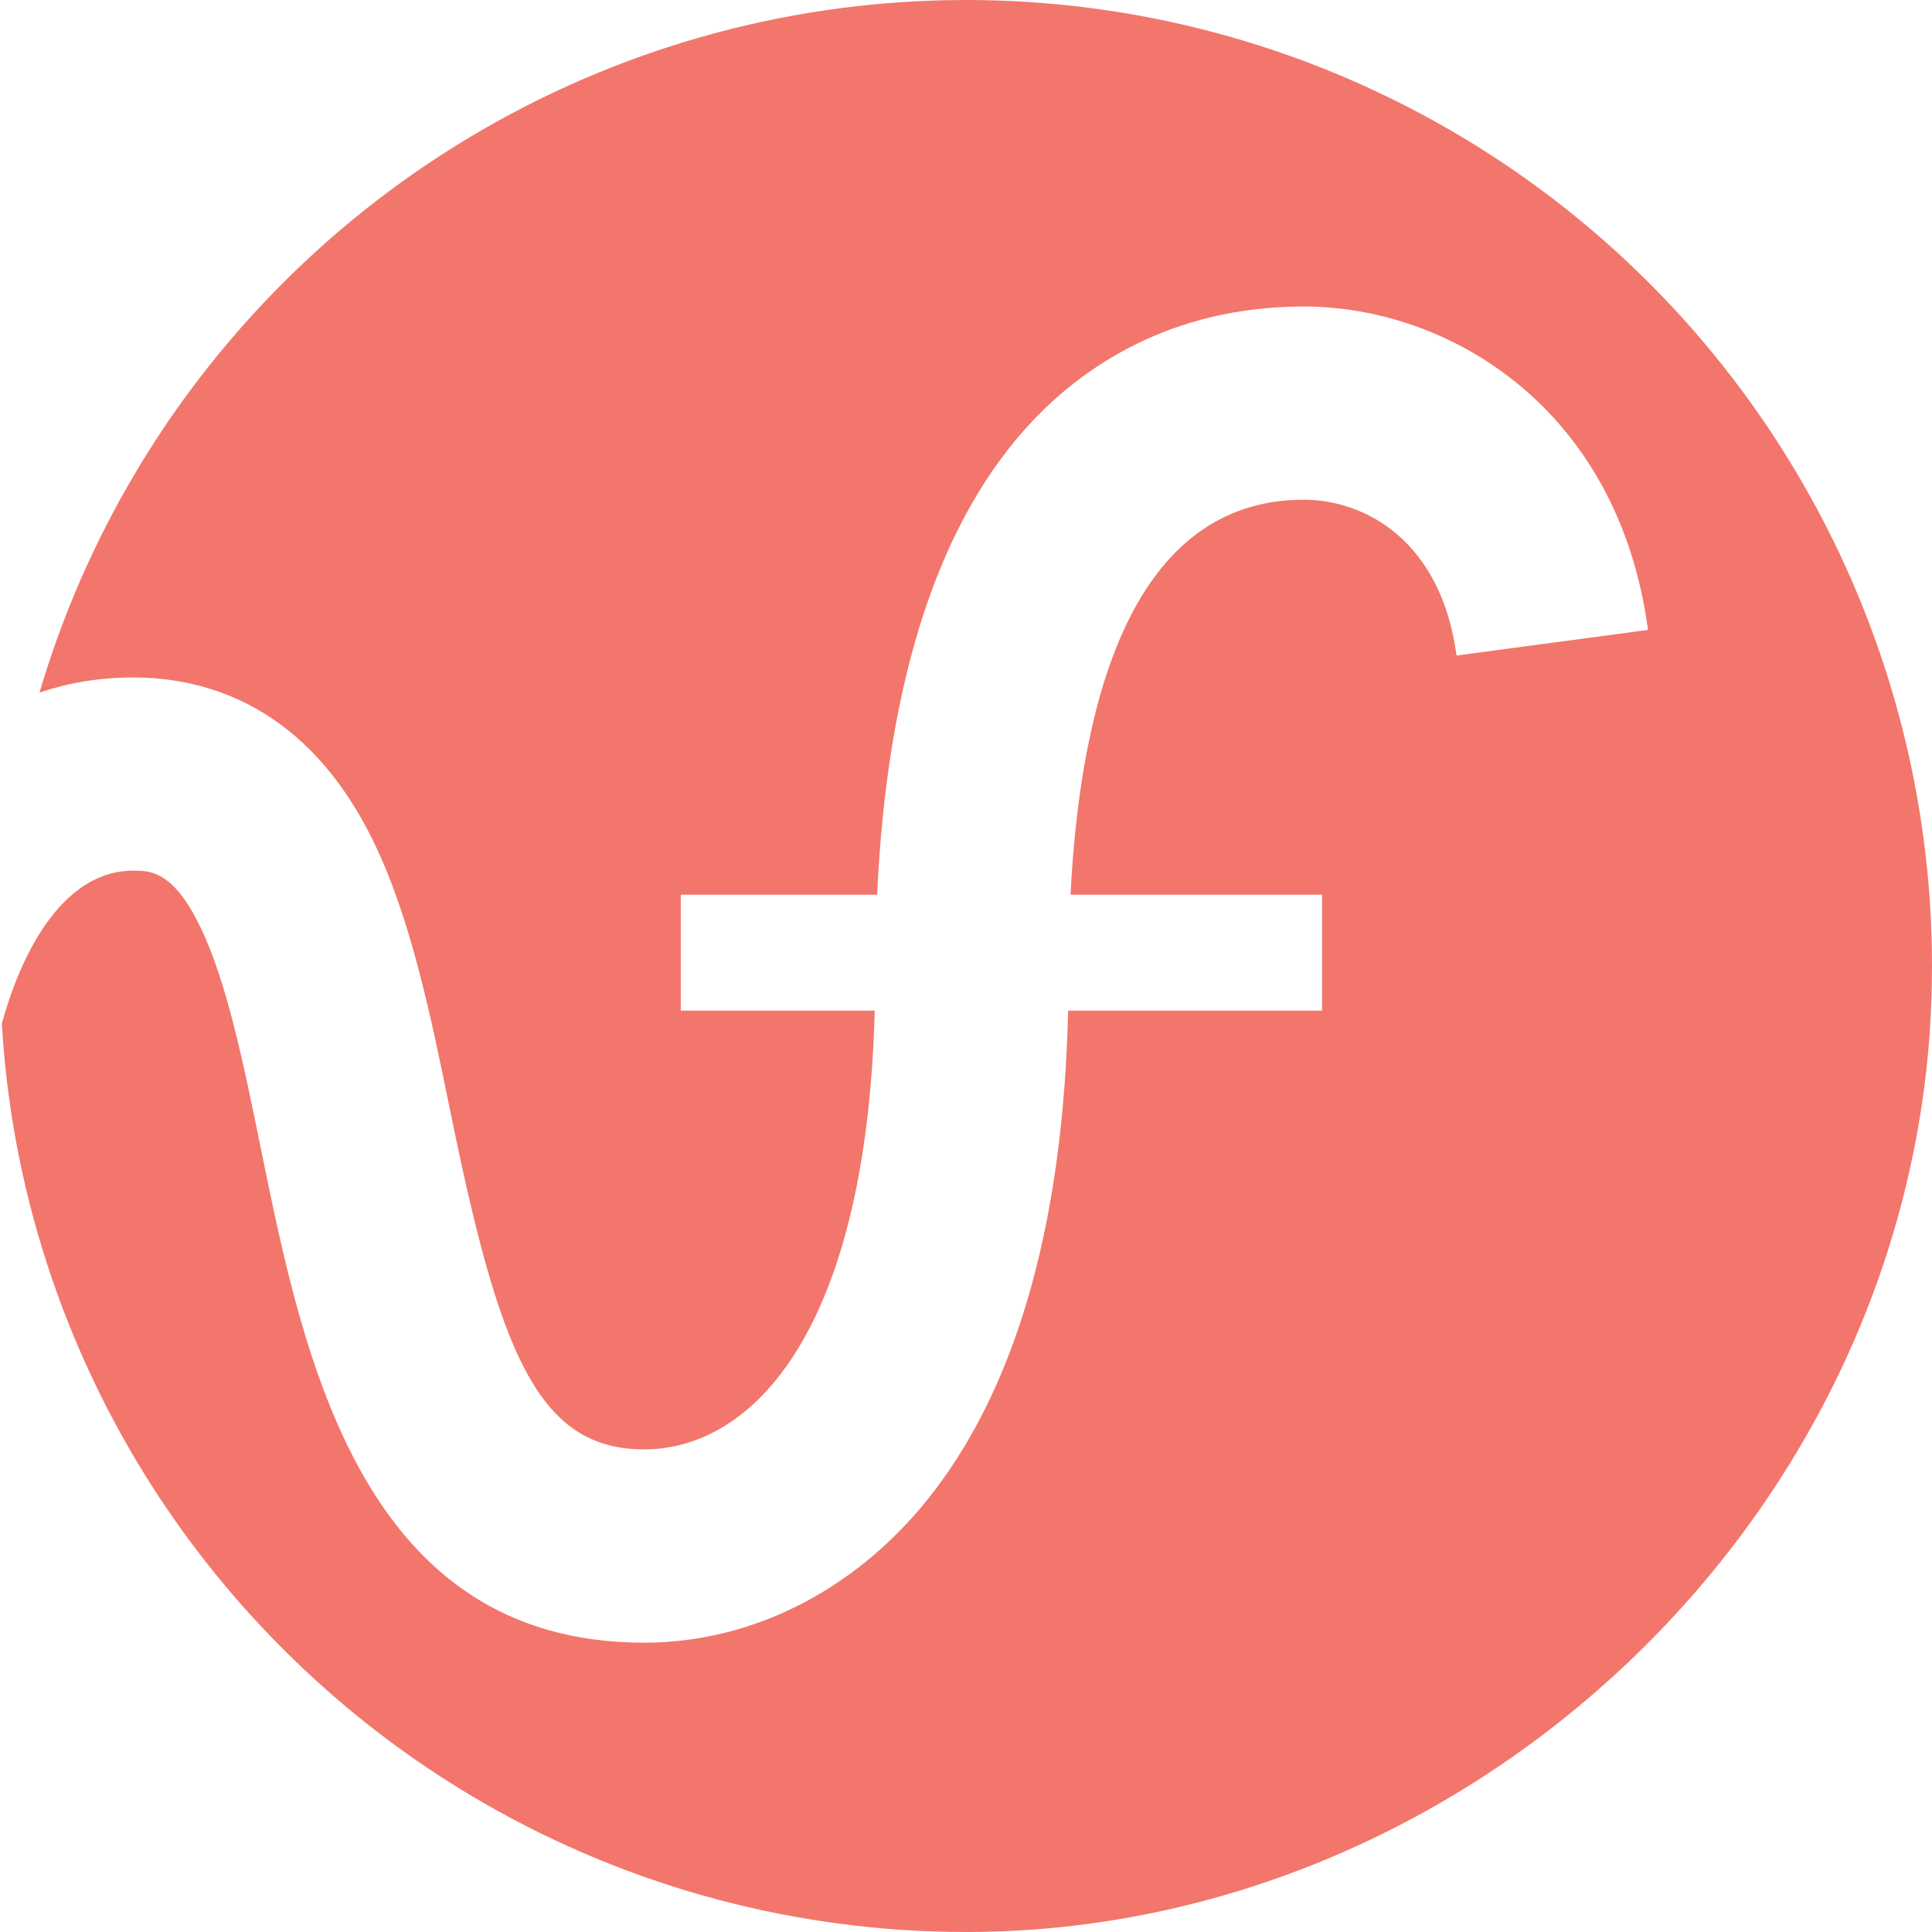 <?xml version="1.0" encoding="UTF-8"?>
<svg id="Layer_2" xmlns="http://www.w3.org/2000/svg" width="200" height="200" xmlns:xlink="http://www.w3.org/1999/xlink" viewBox="0 0 200 200" fill="#F2766C">
    <defs>
        <clipPath id="clippath">
            <circle id="mask" cx="100" cy="100" r="100" fill="none"/>
        </clipPath>
    </defs>
    <g id="logo_geometric_3_FINAL_parts">
        <g clip-path="url(#clippath)">
            <path id="bg-fill" d="M100,0C54.6,0,16.28,30.25,4.07,71.7c2.93-.99,6.15-1.57,9.72-1.57,7.58,0,18.05,2.95,24.87,16.98,3.89,8,5.95,18.12,7.95,27.91,5.04,24.7,8.93,35.02,20.06,35.02s23.02-12.03,23.88-45.42h-20.08v-12h20.33c1.03-22.38,6.45-38.9,16.17-49.13,5.09-5.36,14.08-11.76,28-11.76,15,0,32.55,10.48,35.63,33.48l-19.82,2.65c-1.59-11.91-9.51-16.13-15.8-16.13-17.75,0-23.14,20.68-24.16,40.89h26.04v12h-26.29c-.49,21.45-5.09,38.09-13.68,49.49-7.63,10.13-18.64,15.94-30.21,15.94-29.25,0-35.26-29.49-39.65-51.03-1.83-8.97-3.55-17.44-6.34-23.16-2.79-5.73-5.16-5.73-6.89-5.73-7.59,0-11.8,9.18-13.61,15.83,3.09,52.45,46.59,94.04,99.82,94.04s100-44.77,100-100S155.23,0,100,0Z"/>
            <path id="f-shape-fill" d="M134.97,31.74c-13.92,0-22.91,6.39-28,11.76-9.72,10.23-15.14,26.75-16.17,49.13h-20.33v12h20.08c-.86,33.39-12.74,45.42-23.88,45.42s-15.02-10.32-20.06-35.02c-2-9.79-4.06-19.92-7.95-27.91-6.83-14.04-17.29-16.98-24.87-16.98-26.46,0-34.68,30.73-34.68,41.92H-.89c0-3.72,4-21.92,14.68-21.92,1.73,0,4.1,0,6.89,5.73,2.78,5.72,4.51,14.19,6.34,23.16,4.39,21.54,10.4,51.03,39.65,51.03,11.56,0,22.57-5.81,30.21-15.94,8.59-11.4,13.18-28.04,13.68-49.49h26.29v-12h-26.04c1.03-20.2,6.42-40.89,24.16-40.89,6.29,0,14.21,4.22,15.8,16.13l19.82-2.65c-3.08-23-20.62-33.48-35.63-33.48Z" fill="none"/>
            <g id="f-shape-paths" opacity="0">
                <path id="f-curve" d="M-10.89,112.05c0-7.15,5.79-31.92,24.68-31.92,32.68,0,12.77,79.92,52.88,79.92,14.01,0,33.93-12.1,33.93-59.35,0-55.57,24.85-58.97,34.36-58.97,10.4,0,23.33,6.99,25.72,24.8" fill="none" opacity="0" stroke="#fff" stroke-miterlimit="10" stroke-width="20"/>
                <line id="cross-line" x1="70.47" y1="98.63" x2="136.84" y2="98.63" fill="none" opacity="0" stroke="#fff" stroke-miterlimit="10" stroke-width="12"/>
            </g>
        </g>
    </g>
</svg>